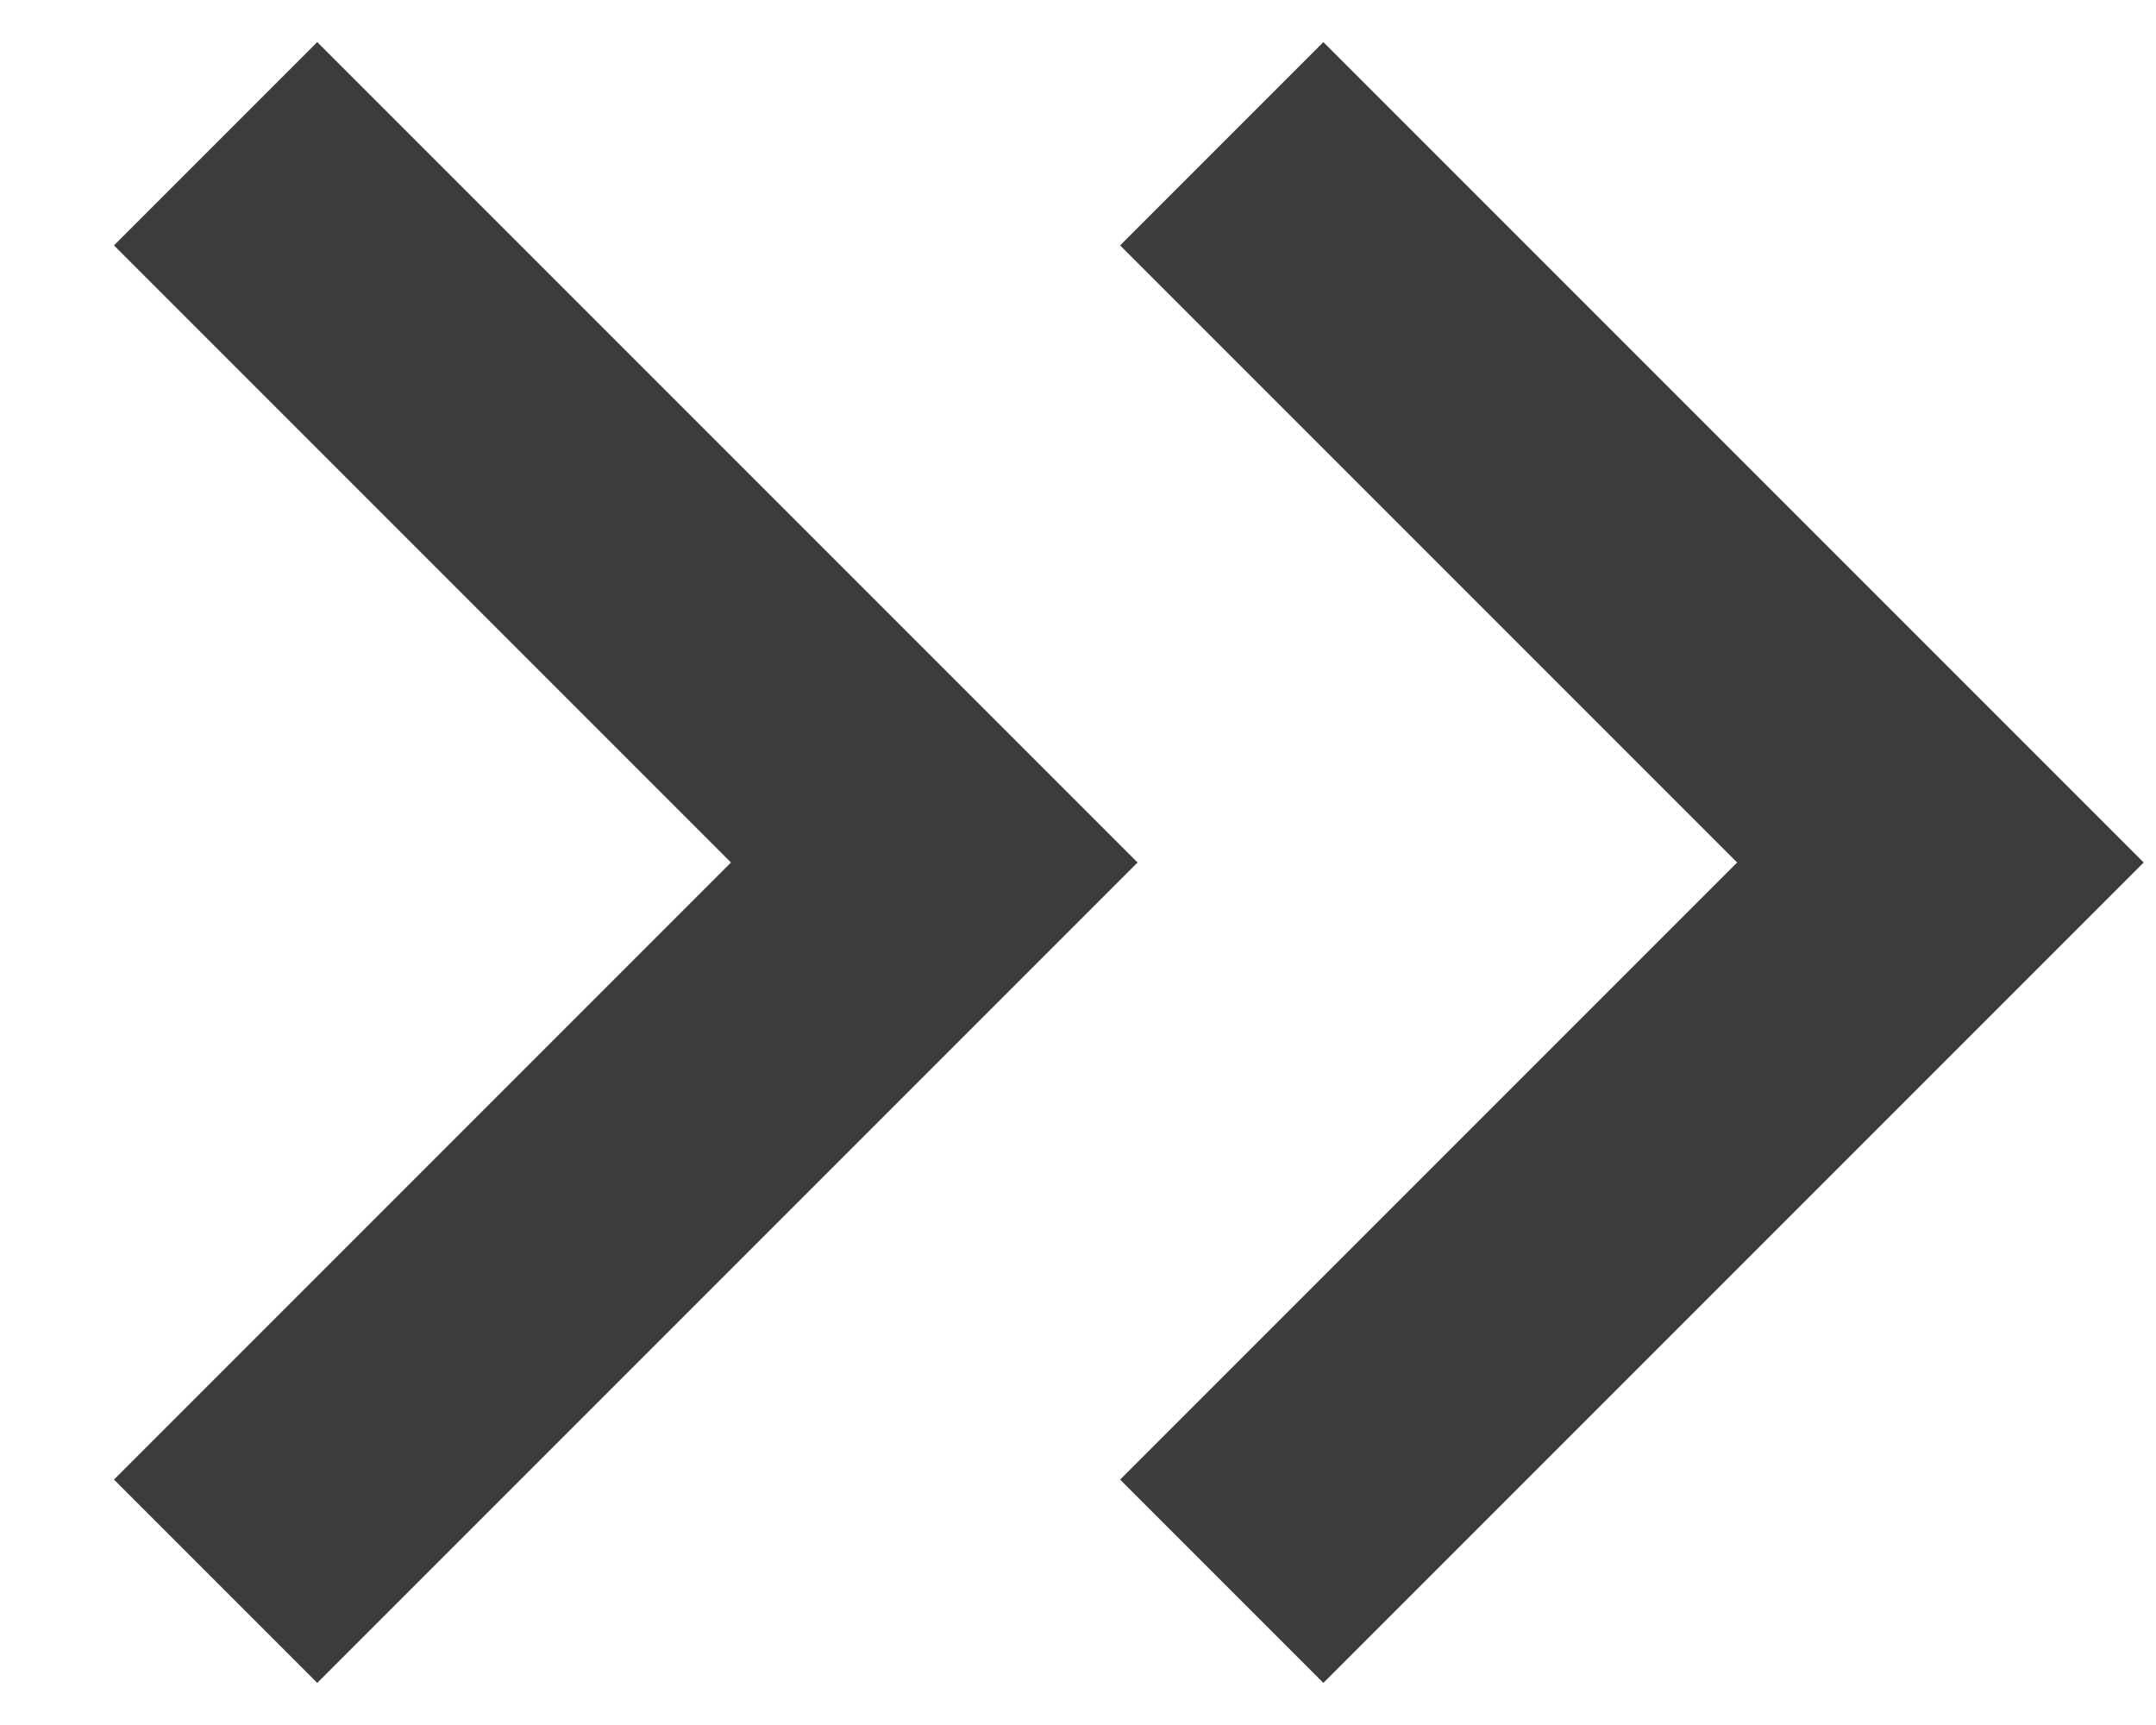 <?xml version="1.0" encoding="UTF-8" standalone="no"?>
<svg width="15px" height="12px" viewBox="0 0 15 12" version="1.1" xmlns="http://www.w3.org/2000/svg" xmlns:xlink="http://www.w3.org/1999/xlink">
    <!-- Generator: Sketch 41.2 (35397) - http://www.bohemiancoding.com/sketch -->
    <title>Last Enabled</title>
    <desc>Created with Sketch.</desc>
    <defs></defs>
    <g id="Symbols" stroke="none" stroke-width="1" fill="none" fill-rule="evenodd">
        <g id="Artboard" transform="translate(-255, -91)" stroke-width="2" stroke="#3c3c3b">
            <g id="Last-Enabled" transform="translate(256, 92)">
                <polyline id="Shape" points="7.5 0 12.5 5 7.5 10"></polyline>
                <polyline id="Shape" points="0.5 0 5.5 5 0.5 10"></polyline>
            </g>
        </g>
    </g>
</svg>
